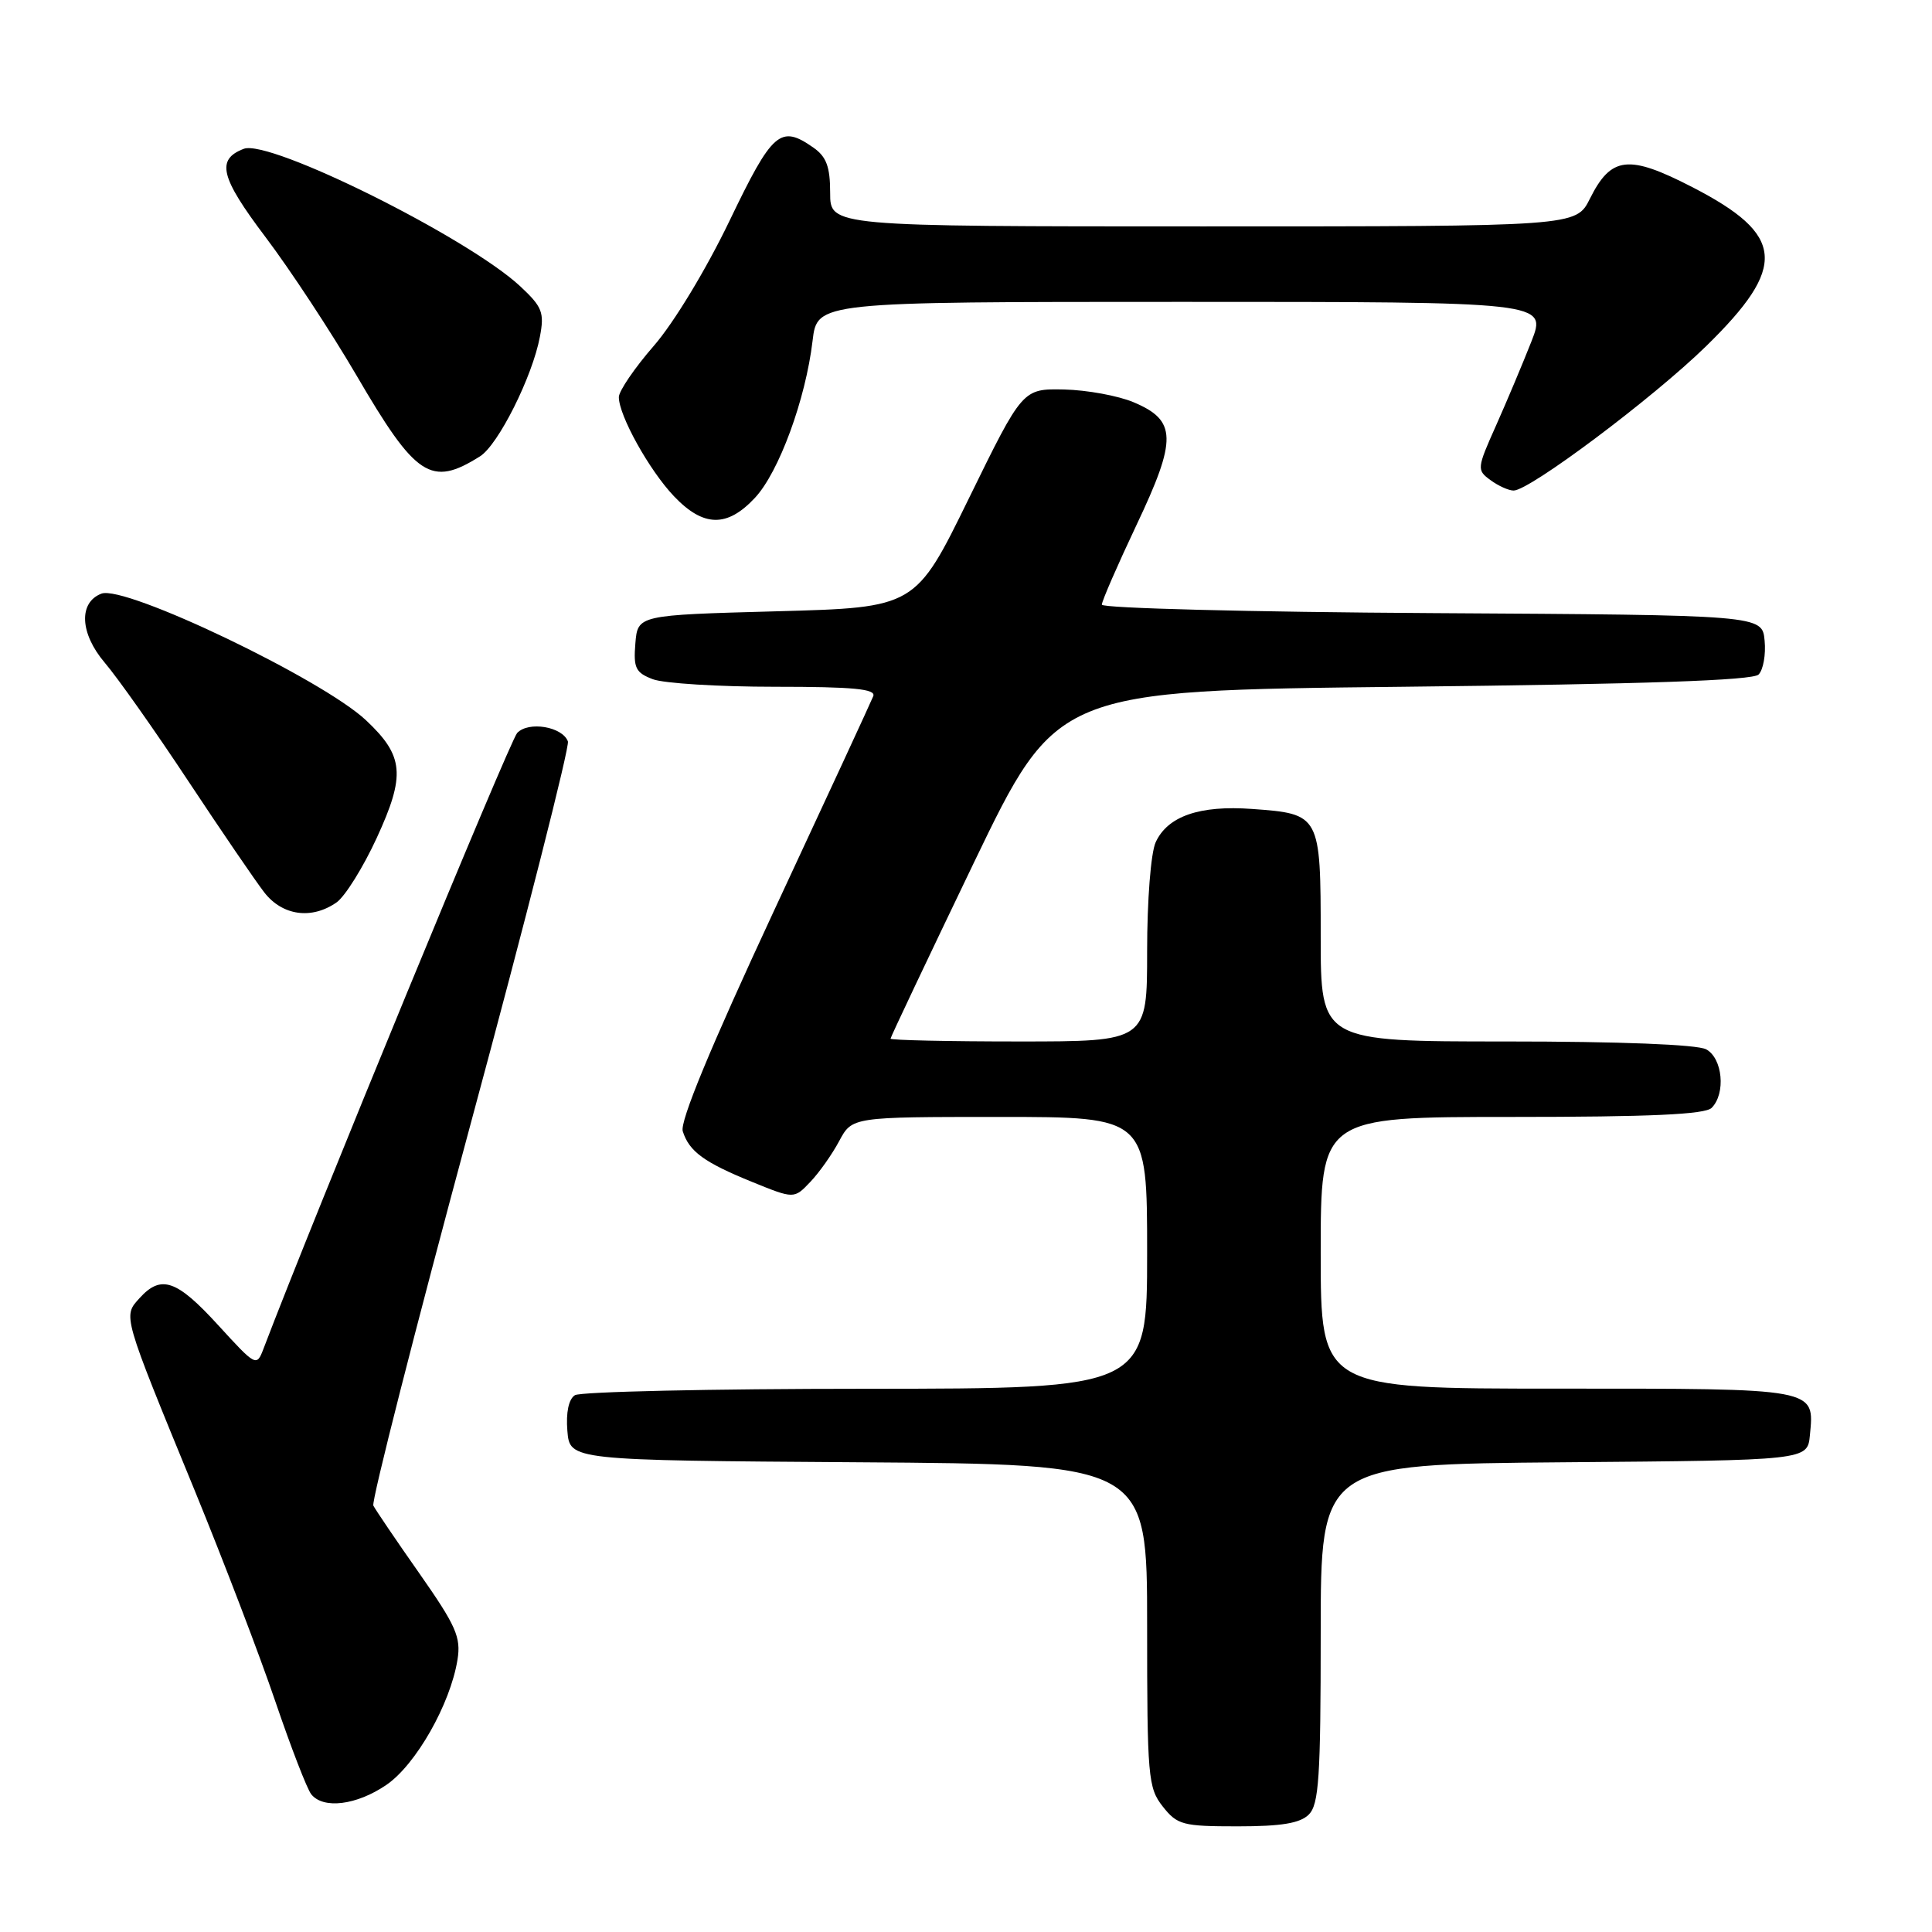 <?xml version="1.0" encoding="UTF-8" standalone="no"?>
<!DOCTYPE svg PUBLIC "-//W3C//DTD SVG 1.1//EN" "http://www.w3.org/Graphics/SVG/1.1/DTD/svg11.dtd" >
<svg xmlns="http://www.w3.org/2000/svg" xmlns:xlink="http://www.w3.org/1999/xlink" version="1.1" viewBox="0 0 256 256">
 <g >
 <path fill="currentColor"
d=" M 173.43 240.43 C 174.76 239.09 175.00 235.49 175.00 216.44 C 175.00 194.03 175.00 194.03 207.25 193.76 C 239.50 193.50 239.50 193.50 239.82 190.18 C 240.42 183.90 240.97 184.00 206.38 184.00 C 175.00 184.00 175.00 184.00 175.00 166.00 C 175.00 148.00 175.00 148.00 200.30 148.00 C 218.64 148.00 225.93 147.67 226.80 146.80 C 228.70 144.90 228.26 140.21 226.07 139.04 C 224.88 138.40 214.59 138.00 199.57 138.00 C 175.00 138.00 175.00 138.00 175.00 124.12 C 175.00 107.95 174.94 107.84 165.91 107.19 C 158.95 106.68 154.71 108.15 153.13 111.61 C 152.49 113.02 152.00 119.29 152.00 126.05 C 152.00 138.00 152.00 138.00 135.00 138.00 C 125.65 138.00 118.00 137.83 118.00 137.63 C 118.00 137.43 122.96 126.97 129.01 114.38 C 140.03 91.50 140.03 91.50 185.96 91.00 C 217.99 90.65 232.24 90.16 233.02 89.38 C 233.64 88.76 234.00 86.73 233.82 84.88 C 233.50 81.50 233.50 81.50 189.75 81.24 C 165.69 81.10 146.00 80.59 146.00 80.12 C 146.00 79.65 148.07 74.90 150.59 69.57 C 155.99 58.18 155.93 55.71 150.21 53.30 C 148.17 52.44 144.03 51.68 141.00 51.61 C 135.50 51.50 135.50 51.50 128.40 66.00 C 121.31 80.50 121.31 80.50 102.90 81.00 C 84.50 81.50 84.50 81.50 84.19 85.25 C 83.92 88.51 84.22 89.13 86.50 90.00 C 87.95 90.55 95.22 91.00 102.67 91.00 C 113.11 91.00 116.10 91.29 115.71 92.25 C 115.44 92.94 109.51 105.76 102.53 120.74 C 94.14 138.78 90.06 148.63 90.47 149.90 C 91.32 152.58 93.29 154.02 99.68 156.62 C 105.22 158.87 105.22 158.87 107.36 156.62 C 108.54 155.39 110.27 152.94 111.20 151.19 C 112.91 148.00 112.91 148.00 132.45 148.00 C 152.00 148.00 152.00 148.00 152.00 166.00 C 152.00 184.00 152.00 184.00 114.75 184.02 C 94.26 184.02 76.91 184.41 76.18 184.87 C 75.35 185.39 74.98 187.16 75.18 189.60 C 75.50 193.50 75.50 193.50 113.75 193.76 C 152.00 194.02 152.00 194.02 152.00 215.38 C 152.00 235.47 152.12 236.89 154.07 239.37 C 156.00 241.81 156.71 242.00 164.00 242.00 C 169.81 242.00 172.27 241.59 173.43 240.43 Z  M 51.18 236.52 C 55.09 233.86 59.67 225.82 60.62 219.92 C 61.10 216.95 60.44 215.44 55.58 208.50 C 52.49 204.10 49.75 200.05 49.47 199.50 C 49.20 198.95 54.99 176.22 62.34 149.00 C 69.70 121.77 75.50 98.93 75.25 98.24 C 74.52 96.28 70.03 95.53 68.53 97.12 C 67.55 98.16 41.54 161.29 34.92 178.70 C 34.00 181.12 33.93 181.08 28.90 175.58 C 23.41 169.57 21.34 168.86 18.49 172.01 C 16.29 174.44 16.17 174.05 25.80 197.50 C 29.63 206.85 34.45 219.45 36.50 225.50 C 38.56 231.55 40.69 237.06 41.24 237.75 C 42.84 239.75 47.24 239.20 51.18 236.52 Z  M 44.60 119.57 C 45.72 118.78 48.12 114.94 49.92 111.03 C 53.75 102.71 53.53 100.17 48.51 95.45 C 42.74 90.01 16.55 77.47 13.44 78.66 C 10.39 79.83 10.58 83.93 13.88 87.81 C 15.61 89.84 20.59 96.90 24.95 103.50 C 29.32 110.10 33.85 116.74 35.02 118.25 C 37.42 121.34 41.30 121.88 44.60 119.57 Z  M 100.03 65.97 C 103.21 62.57 106.75 52.92 107.67 45.16 C 108.28 40.00 108.28 40.00 156.62 40.00 C 204.97 40.00 204.97 40.00 202.92 45.25 C 201.78 48.14 199.68 53.14 198.24 56.37 C 195.69 62.07 195.67 62.29 197.50 63.62 C 198.53 64.38 199.91 65.00 200.56 65.00 C 202.69 65.00 219.00 52.77 226.04 45.90 C 236.90 35.29 236.54 31.13 224.21 24.78 C 215.78 20.44 213.48 20.70 210.67 26.33 C 208.84 30.00 208.84 30.00 159.42 30.00 C 110.00 30.00 110.00 30.00 110.00 25.56 C 110.00 22.10 109.51 20.77 107.78 19.56 C 103.40 16.49 102.36 17.41 96.67 29.25 C 93.58 35.68 89.28 42.79 86.63 45.83 C 84.08 48.76 82.00 51.82 82.00 52.62 C 82.00 55.06 86.03 62.31 89.30 65.75 C 93.21 69.86 96.34 69.92 100.03 65.97 Z  M 63.60 60.47 C 66.02 58.95 70.55 49.90 71.54 44.62 C 72.15 41.41 71.86 40.67 68.95 37.95 C 62.04 31.50 35.72 18.40 32.30 19.72 C 28.61 21.13 29.19 23.48 35.17 31.40 C 38.45 35.74 43.86 43.97 47.20 49.68 C 55.12 63.25 57.10 64.56 63.60 60.47 Z "/>
</g>
</svg>